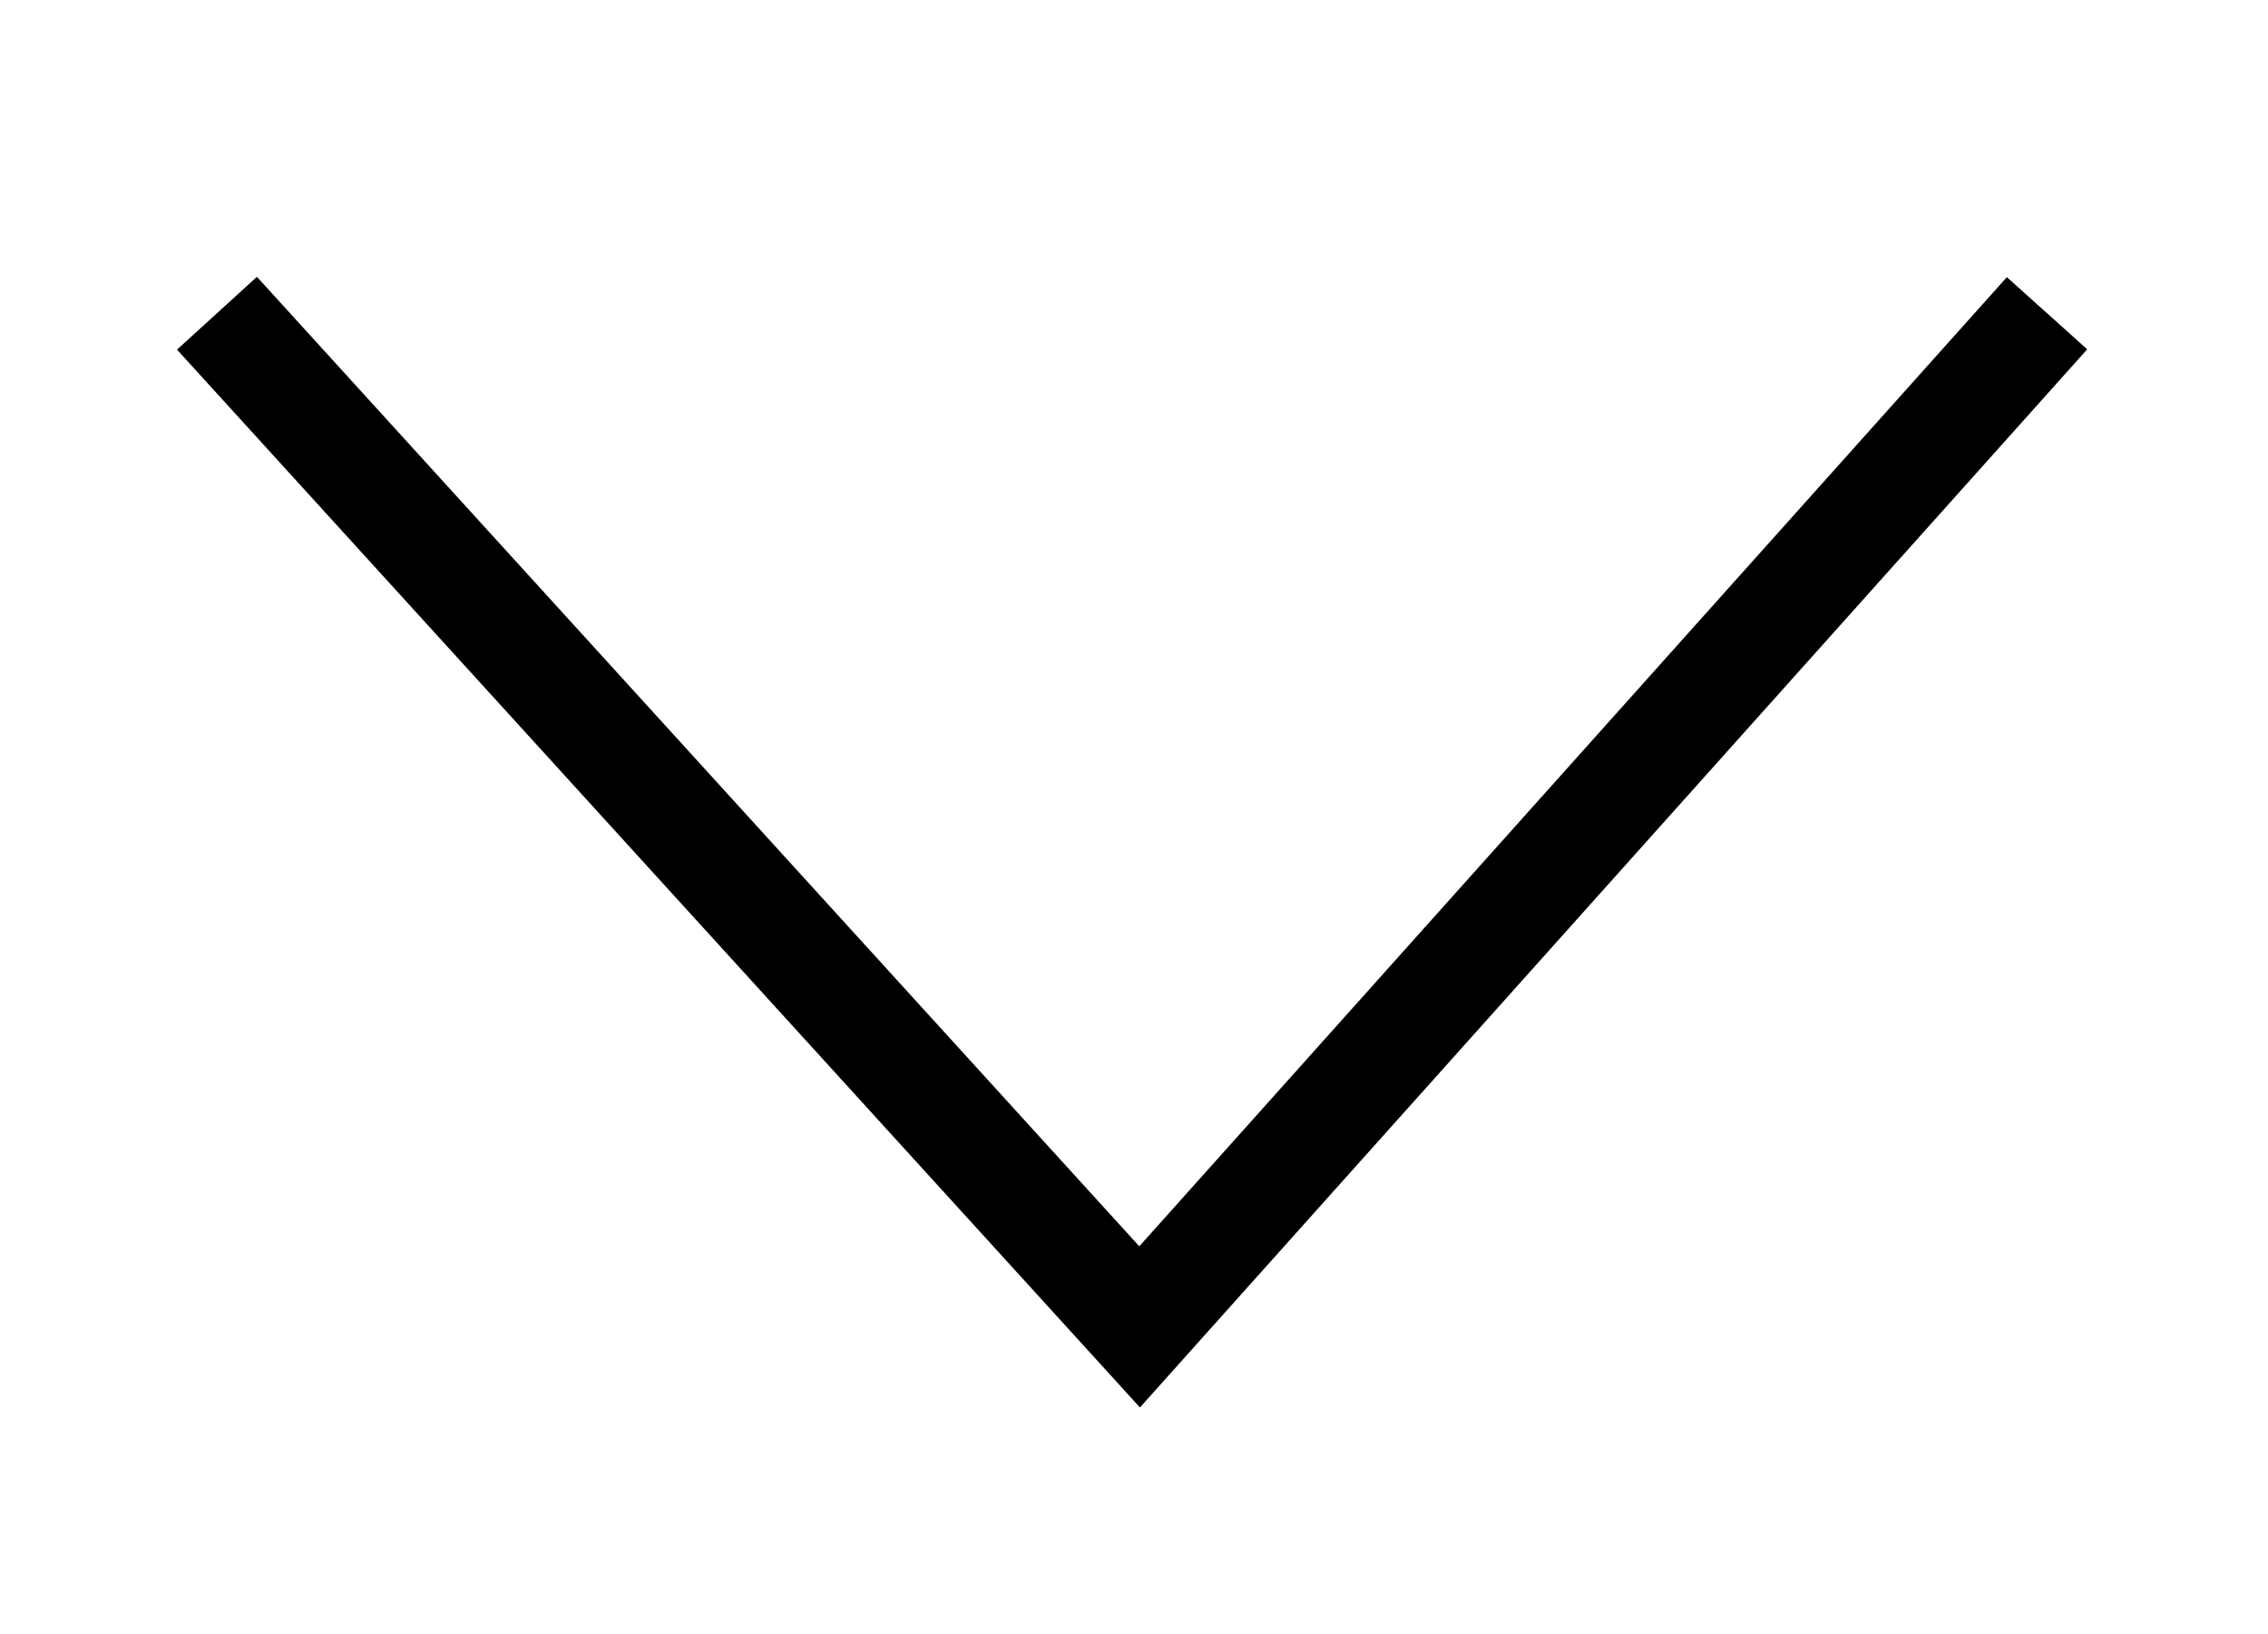 <?xml version="1.0" encoding="utf-8"?>
<!-- Generator: Adobe Illustrator 15.0.0, SVG Export Plug-In . SVG Version: 6.00 Build 0)  -->
<!DOCTYPE svg PUBLIC "-//W3C//DTD SVG 1.1//EN" "http://www.w3.org/Graphics/SVG/1.1/DTD/svg11.dtd">
<svg version="1.1" id="Слой_1" xmlns="http://www.w3.org/2000/svg" xmlns:xlink="http://www.w3.org/1999/xlink" x="0px" y="0px"
	 width="21px" height="15.125px" viewBox="0 0 21 15.125" enable-background="new 0 0 21 15.125" xml:space="preserve">
<g>
	<polygon points="10.555,13.031 1.639,3.237 2.379,2.563 10.549,11.539 18.582,2.566 19.326,3.234 	"/>
</g>
</svg>
